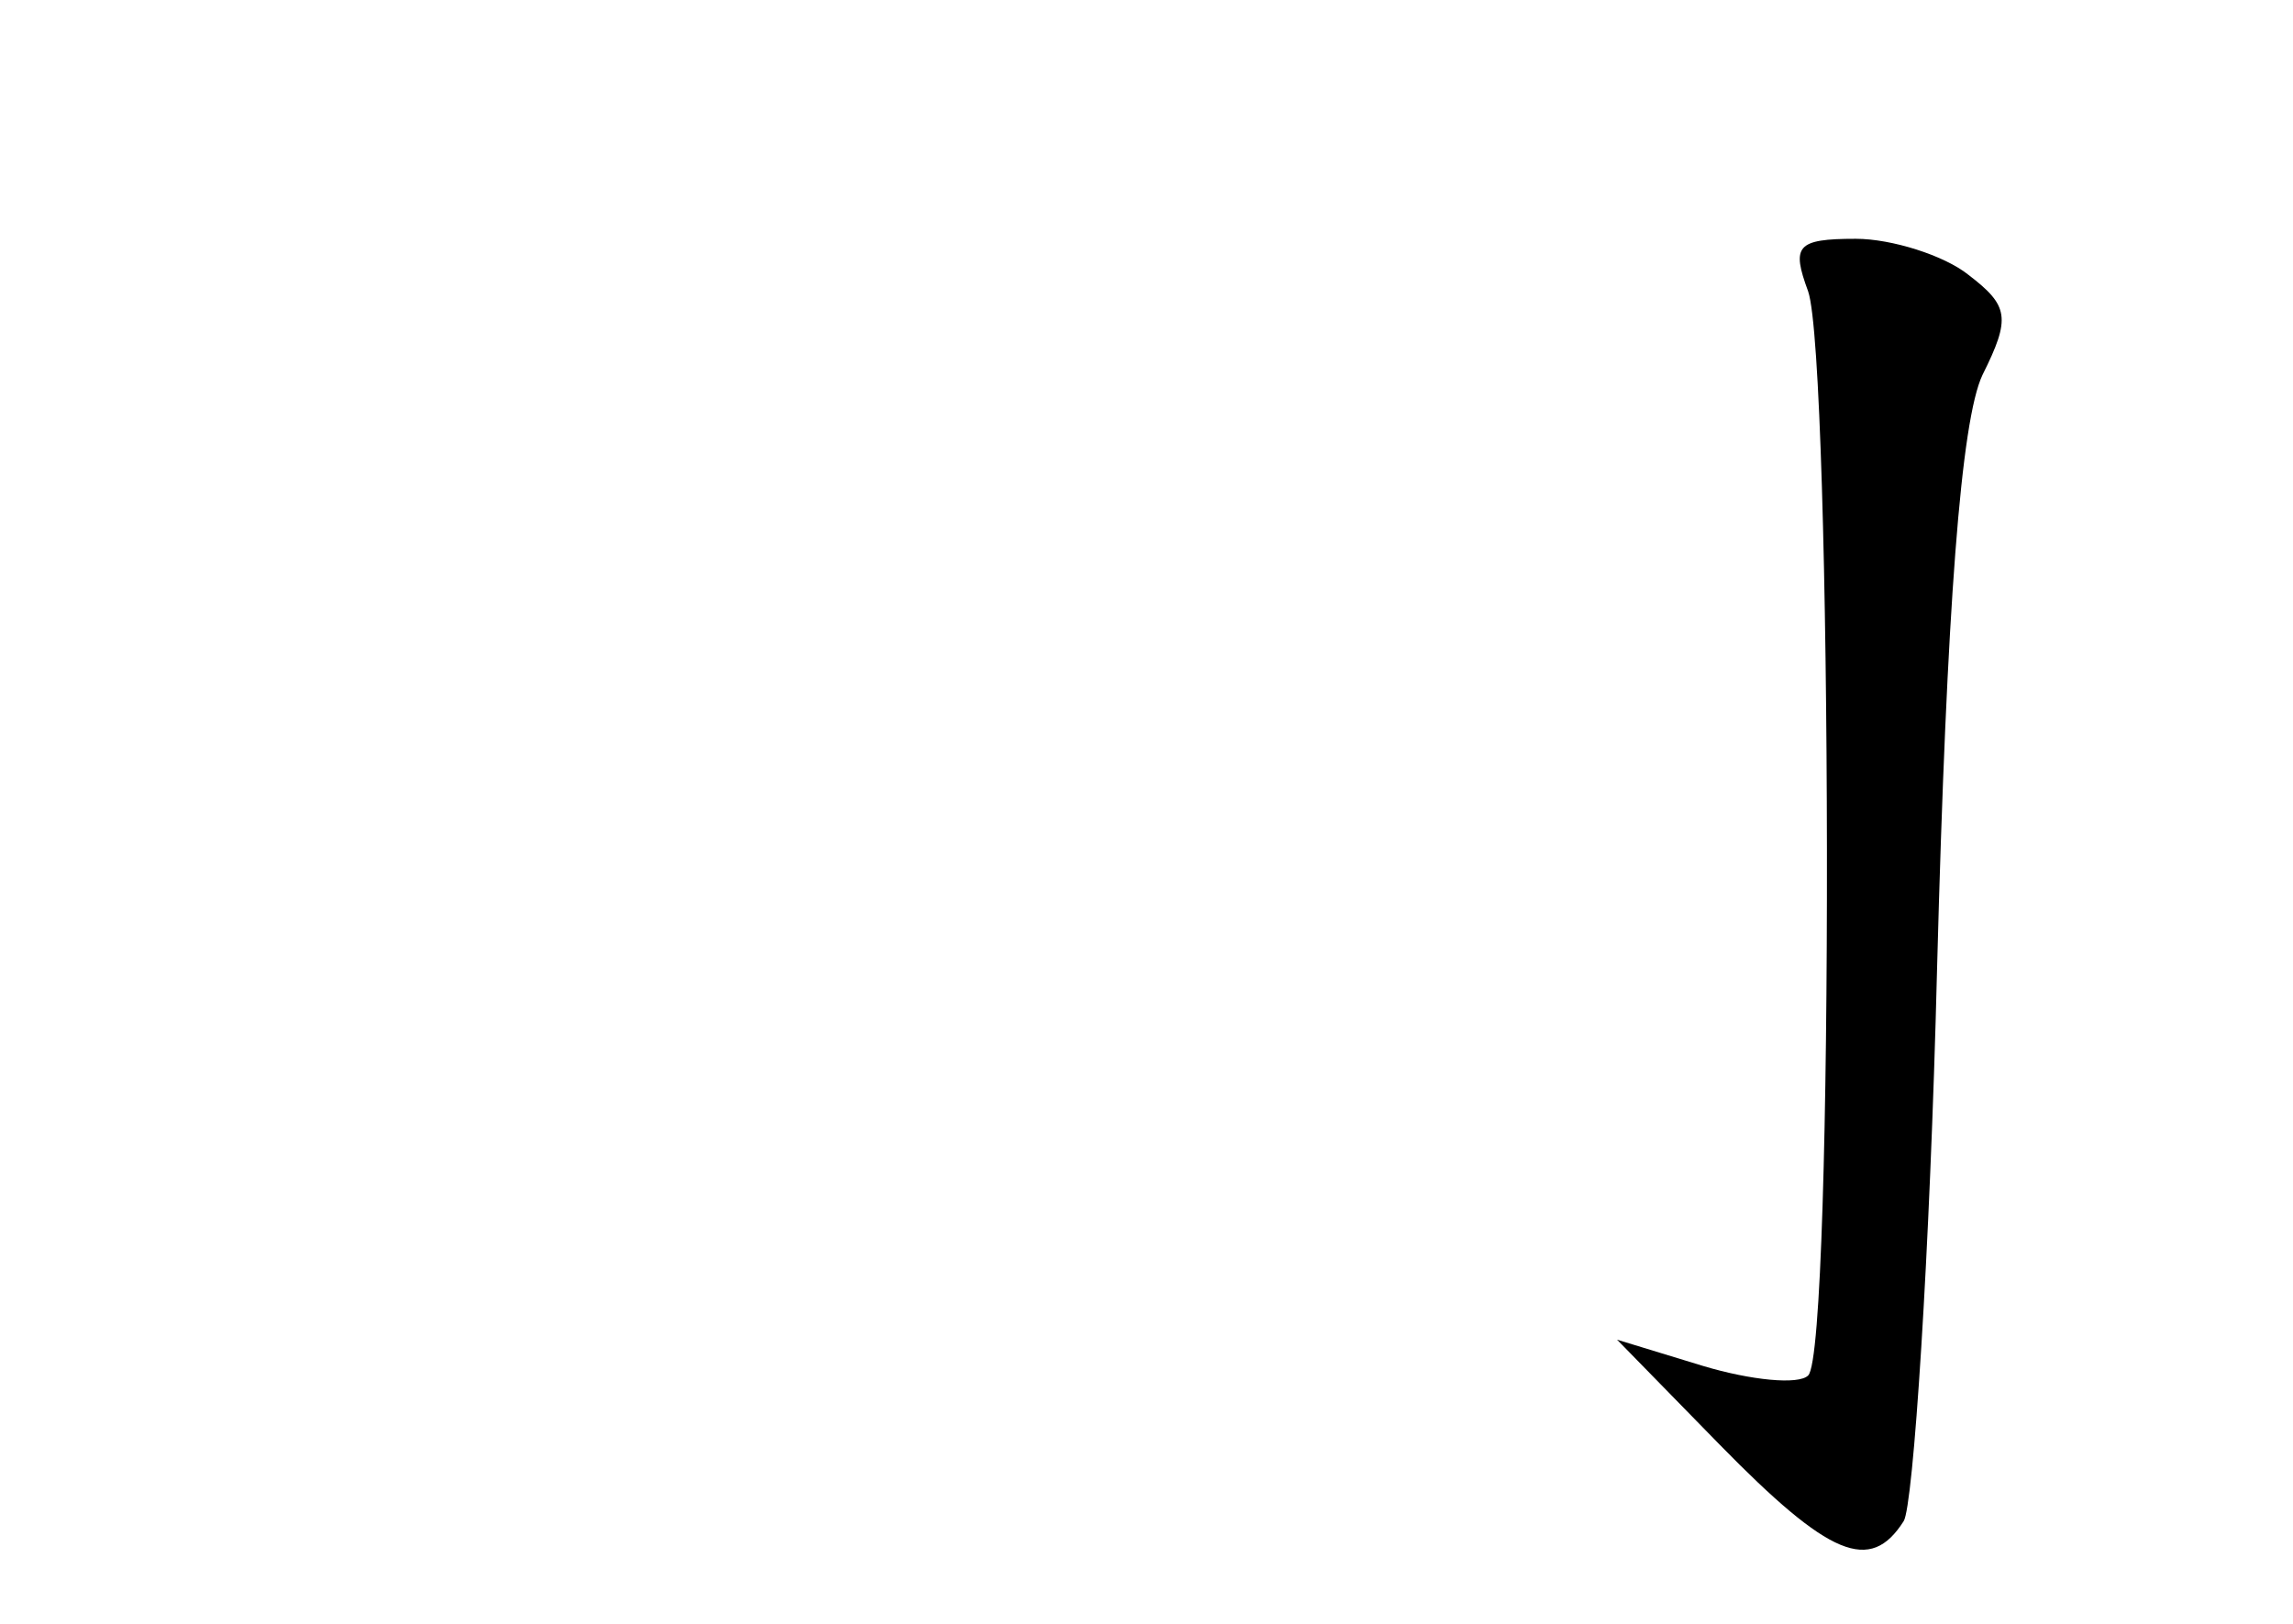 <?xml version="1.0" standalone="no"?>
<!DOCTYPE svg PUBLIC "-//W3C//DTD SVG 20010904//EN"
 "http://www.w3.org/TR/2001/REC-SVG-20010904/DTD/svg10.dtd">
<svg version="1.0" xmlns="http://www.w3.org/2000/svg"
 width="96pt" height="68pt" viewBox="0 0 96 68"
 preserveAspectRatio="xMidYMid meet">
<g transform="translate(0,68) scale(0.1,-0.1)"
fill="#000000" stroke="none">
<path d="M757 558 c10 -29 11 -444 0 -454 -4 -4 -24 -2 -44 4 l-36 11 43 -44
c46 -47 63 -54 77 -32 4 6 11 111 14 232 4 151 10 229 19 248 12 24 11 29 -6
42 -10 8 -32 15 -47 15 -25 0 -27 -3 -20 -22z"/>
</g>
</svg>
